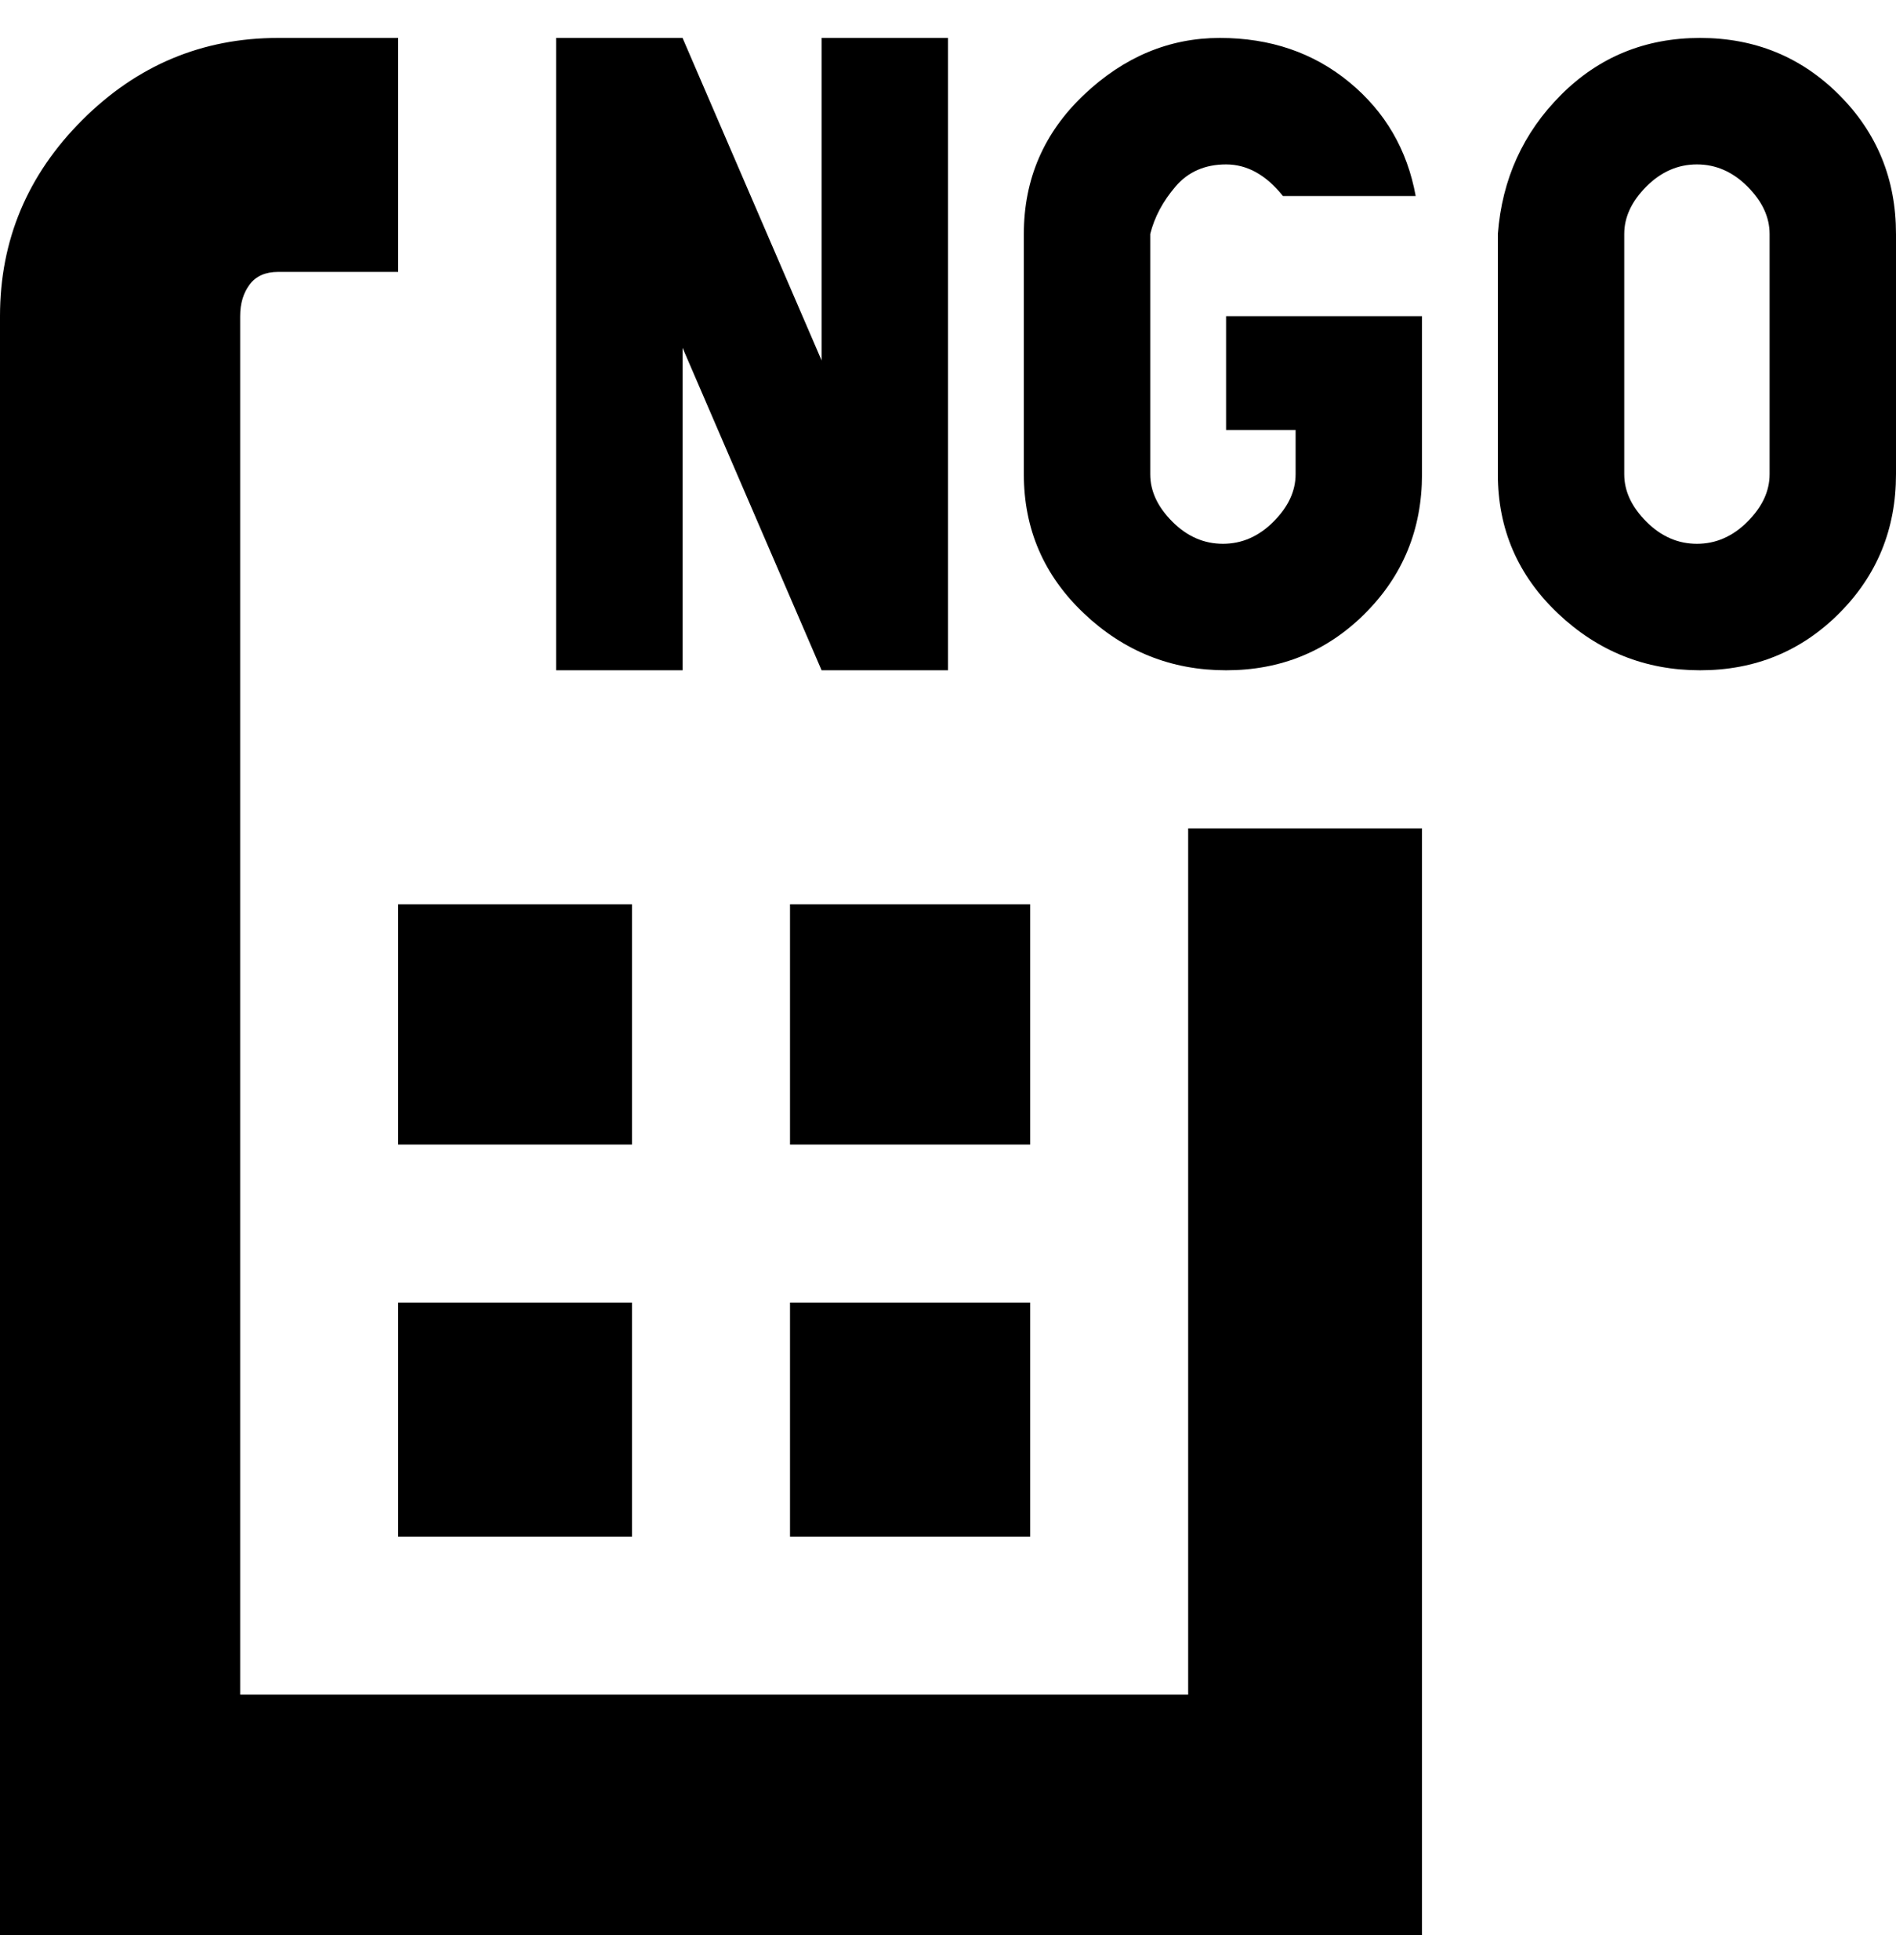<svg viewBox="0 0 300 310" xmlns="http://www.w3.org/2000/svg"><path d="M188 131h37v175H0V50q0-18 13-31T44 6h19v37H44q-3 0-4.5 2T38 50v218h150V131zm-88 12H63v38h37v-38zm63 0h-38v38h38v-38zM63 243h37v-37H63v37zm62 0h38v-37h-38v37zM300 37v38q0 13-9 22t-22 9q-13 0-22.5-9T237 75V37q1-13 10-22t22-9q13 0 22 9t9 22zm-20 0q0-4-3.5-7.5t-8-3.5q-4.5 0-8 3.5T257 37v38q0 4 3.5 7.5t8 3.5q4.5 0 8-3.5T280 75V37zm-86 31h11v7q0 4-3.5 7.5t-8 3.5q-4.5 0-8-3.5T182 75V37q1-4 4-7.5t8-3.5q5 0 9 5h21q-2-11-10.5-18T193 6q-12 0-21.5 9T162 37v38q0 13 9.5 22t22.5 9q13 0 22-9t9-22V50h-31v18zm-86-13l22 51h20V6h-20v51L108 6H88v100h20V55z"/></svg>